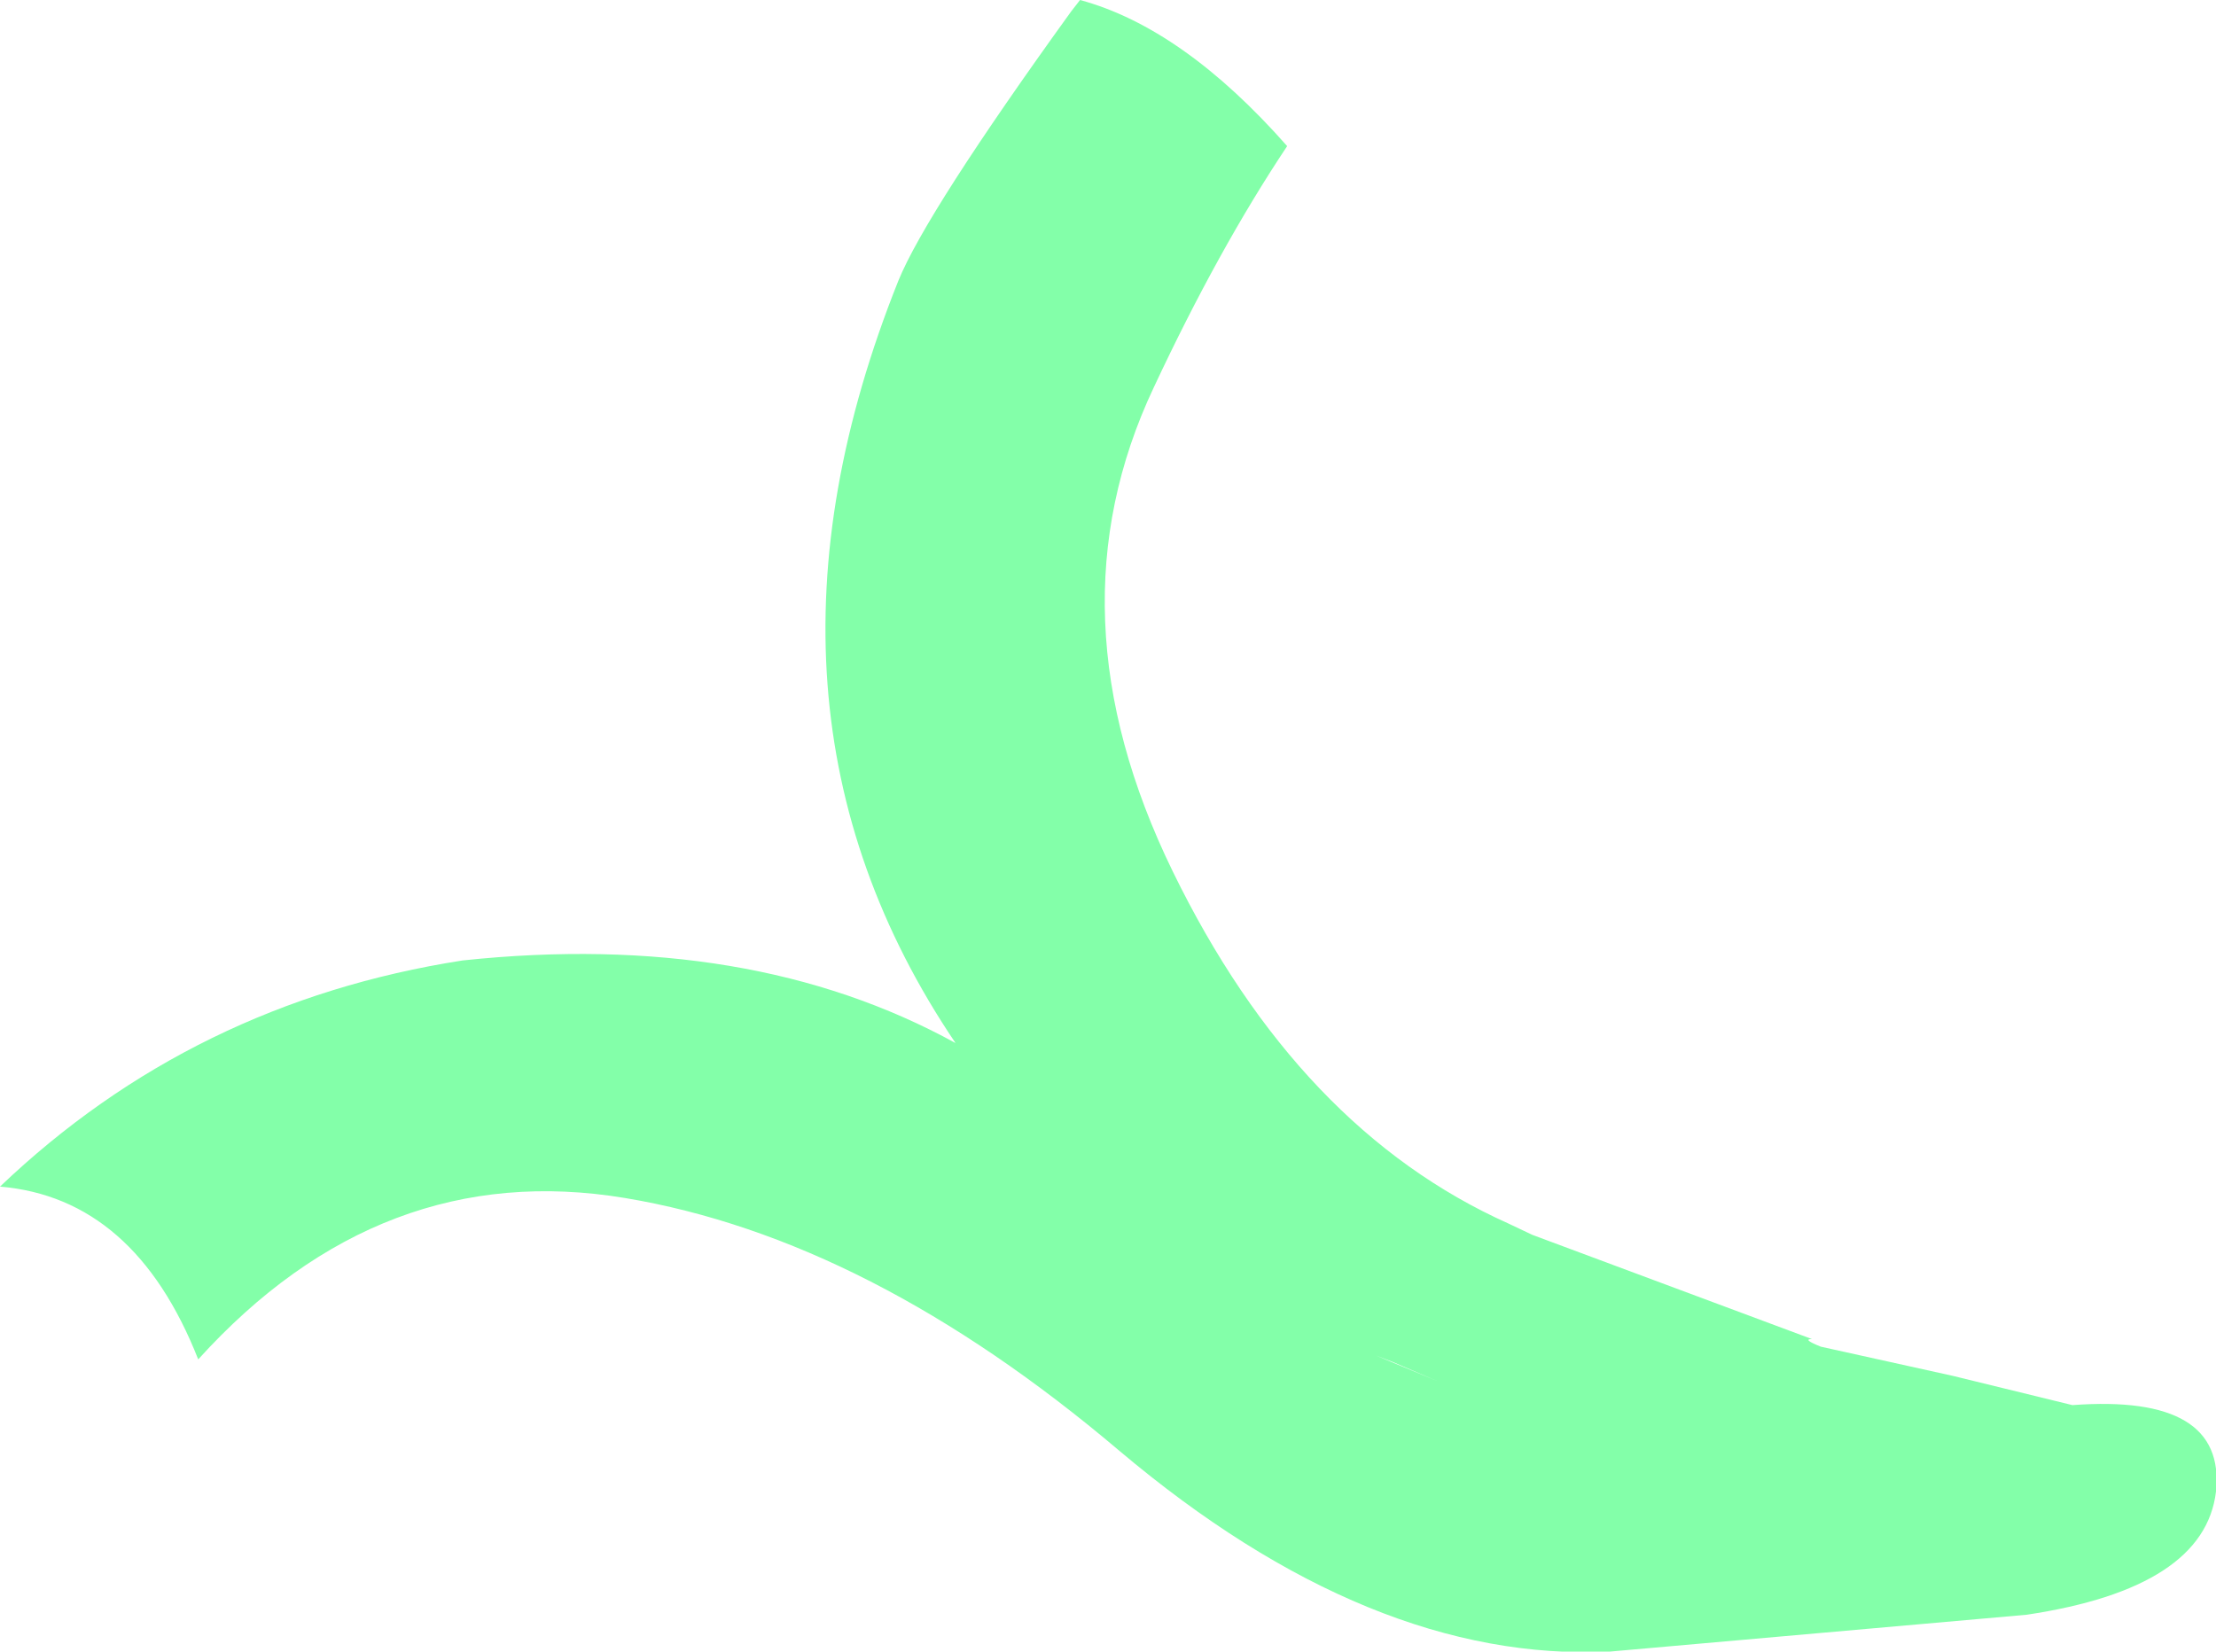 <?xml version="1.0" encoding="UTF-8" standalone="no"?>
<svg xmlns:xlink="http://www.w3.org/1999/xlink" height="65.0px" width="87.2px" xmlns="http://www.w3.org/2000/svg">
  <g transform="matrix(1.0, 0.0, 0.0, 1.0, 43.6, 32.5)">
    <path d="M7.05 -26.75 Q4.35 -22.7 1.8 -17.25 -2.4 -8.35 2.55 1.8 7.5 11.95 15.75 15.65 L16.7 16.1 27.7 20.2 Q27.3 20.2 28.05 20.5 L33.25 21.65 37.95 22.8 Q44.0 22.35 43.6 26.2 43.15 30.0 36.15 31.05 L19.75 32.5 Q10.35 32.95 0.45 24.6 -9.4 16.25 -19.0 14.65 -28.6 13.05 -35.8 21.0 -38.3 14.65 -43.6 14.2 -36.0 6.95 -25.4 5.3 -14.1 4.1 -6.0 8.55 -14.95 -4.7 -8.25 -21.45 -7.15 -24.15 -1.45 -32.05 L-1.1 -32.5 Q2.95 -31.4 7.05 -26.75 M12.95 21.85 L11.2 21.1 10.55 20.85 12.95 21.85" fill="#83ffa9" fill-rule="evenodd" stroke="none"/>
  </g>
</svg>
